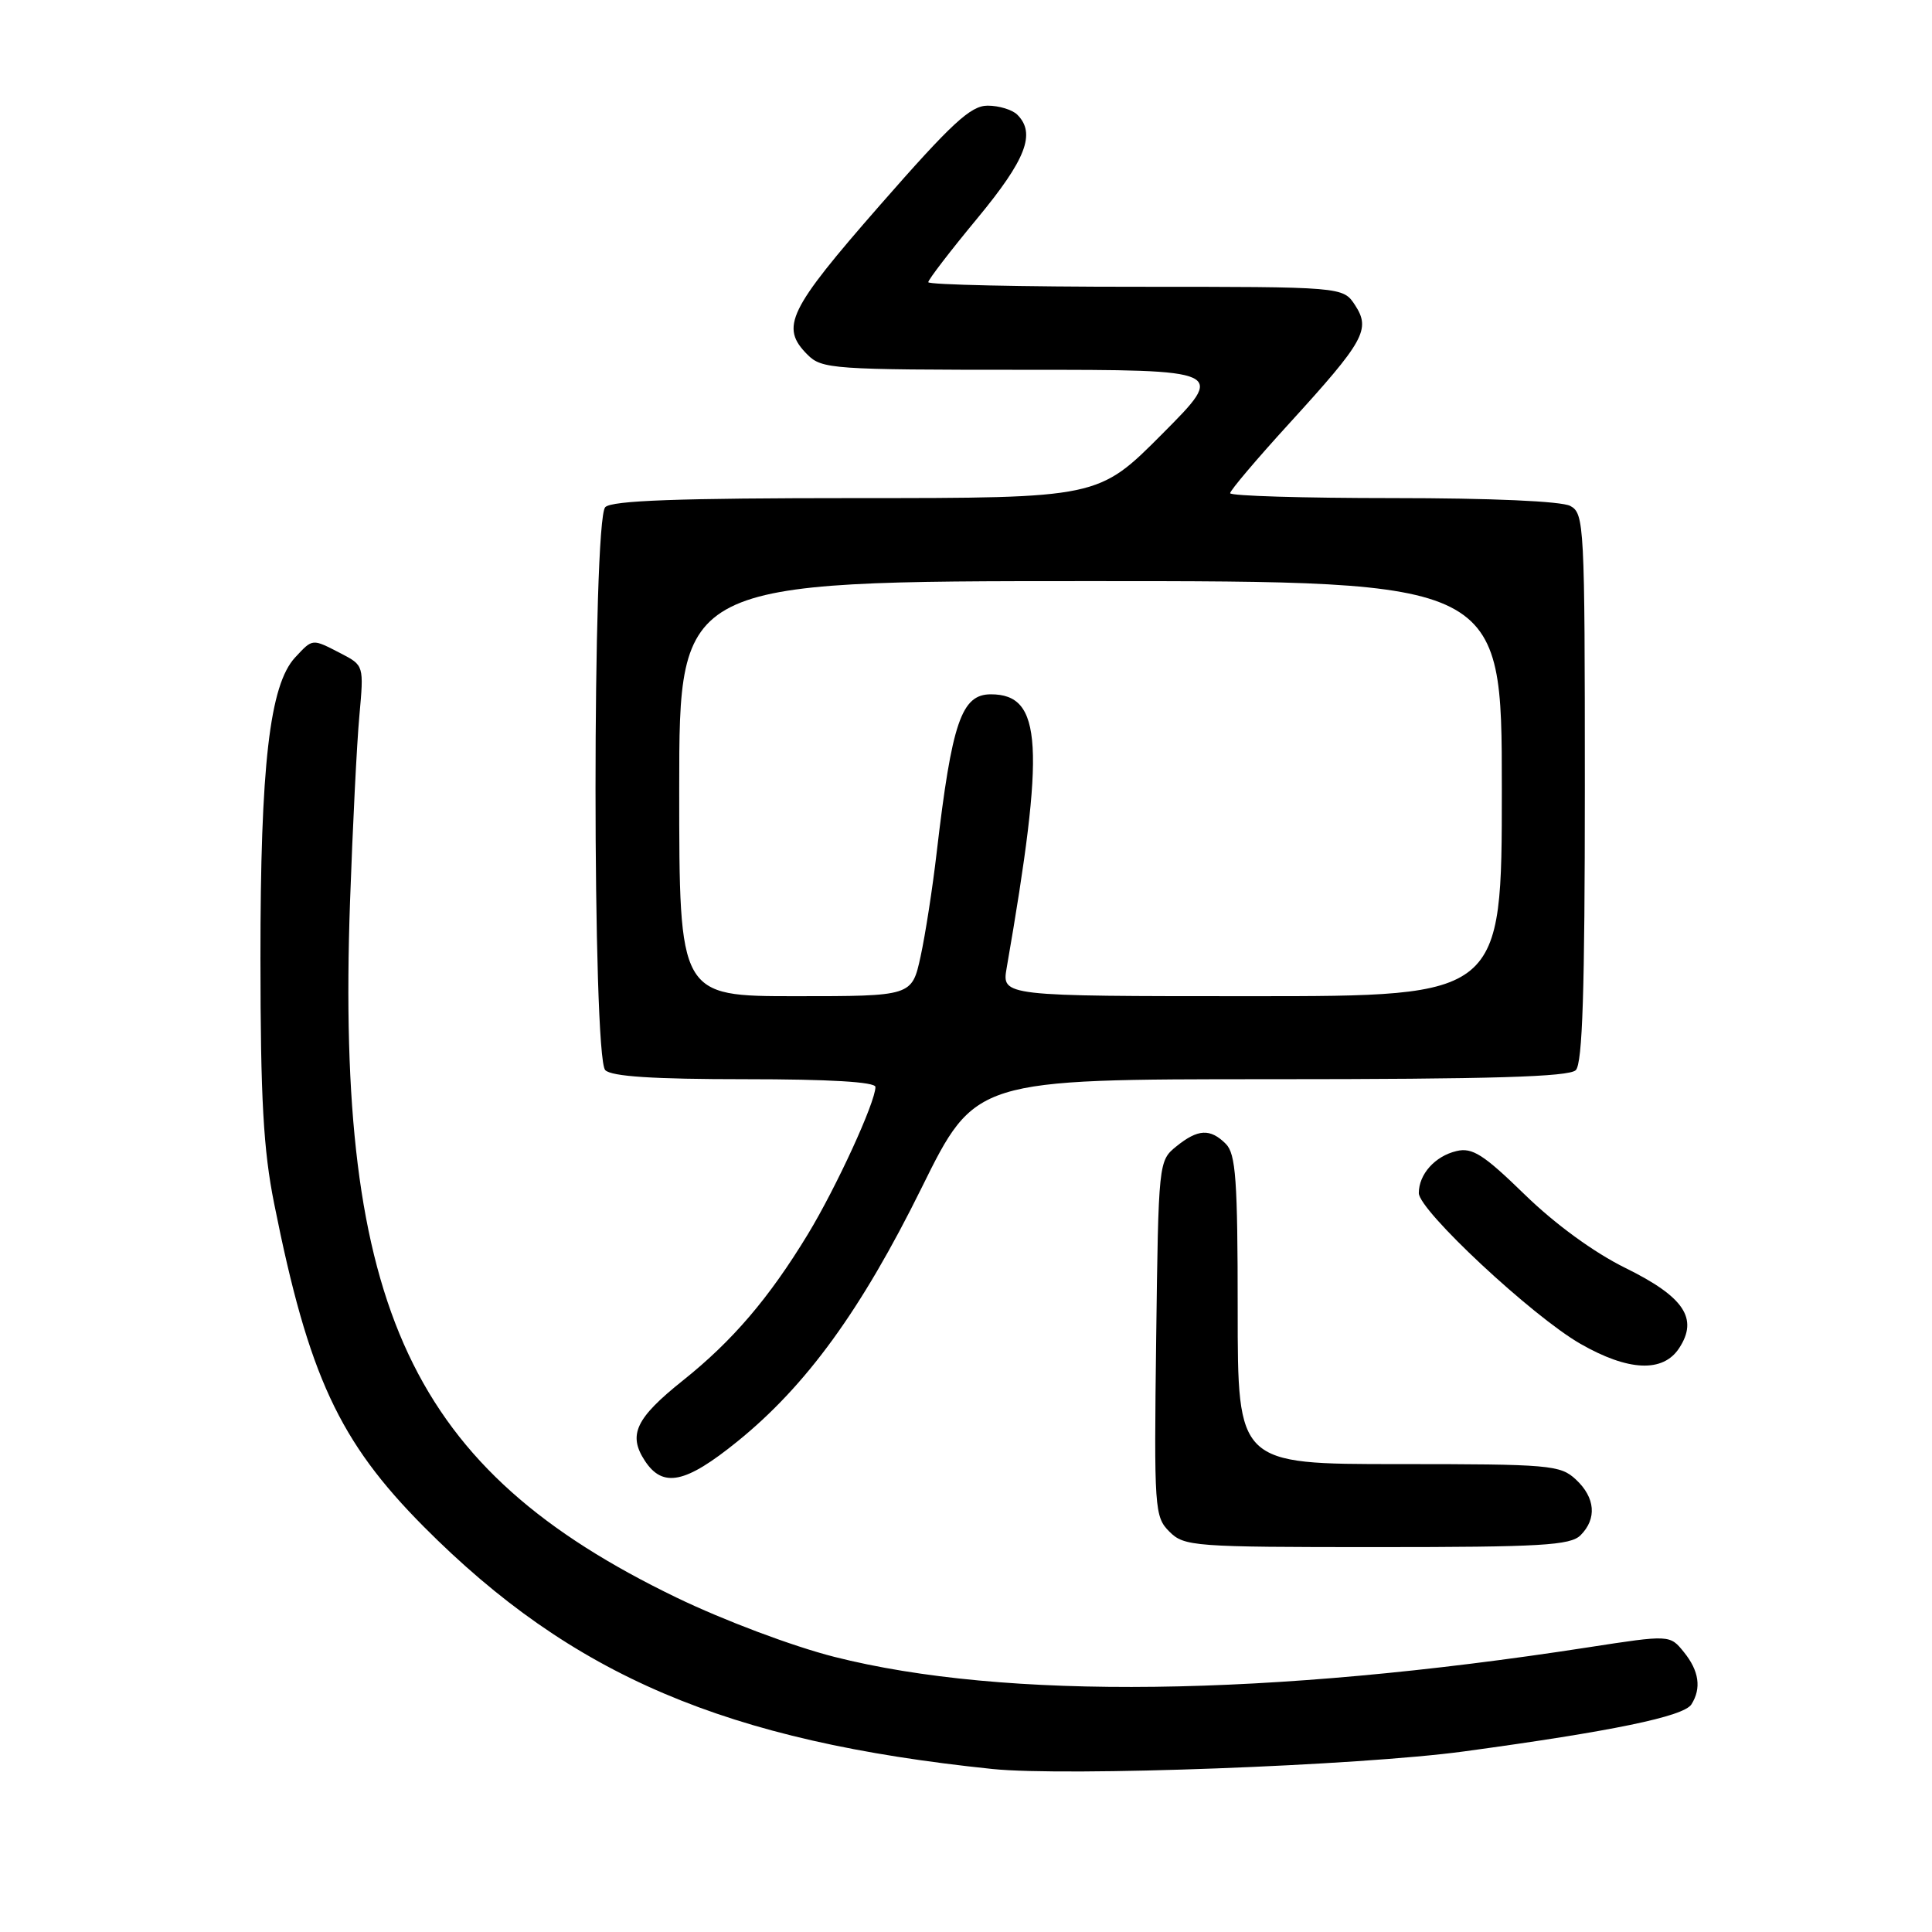 <?xml version="1.0" encoding="UTF-8" standalone="no"?>
<!DOCTYPE svg PUBLIC "-//W3C//DTD SVG 1.1//EN" "http://www.w3.org/Graphics/SVG/1.1/DTD/svg11.dtd" >
<svg xmlns="http://www.w3.org/2000/svg" xmlns:xlink="http://www.w3.org/1999/xlink" version="1.1" viewBox="0 0 256 256">
 <g >
 <path fill="currentColor"
d=" M 194.00 232.07 C 213.64 229.40 223.10 227.44 224.12 225.84 C 225.47 223.71 225.14 221.40 223.13 218.92 C 221.27 216.61 221.27 216.61 210.38 218.29 C 168.12 224.82 133.11 225.26 110.54 219.54 C 104.97 218.12 95.92 214.72 89.61 211.67 C 54.48 194.69 44.49 173.38 46.38 119.51 C 46.73 109.61 47.28 98.50 47.62 94.83 C 48.22 88.17 48.22 88.17 45.16 86.58 C 41.32 84.60 41.47 84.58 39.11 87.11 C 35.73 90.74 34.50 101.43 34.51 127.00 C 34.52 145.59 34.90 152.38 36.33 159.50 C 40.88 182.27 44.92 190.99 56.16 202.30 C 75.80 222.05 96.22 230.75 131.50 234.40 C 141.24 235.41 180.13 233.96 194.00 232.07 Z  M 209.43 203.43 C 211.62 201.24 211.39 198.44 208.81 196.04 C 206.75 194.12 205.38 194.00 185.31 194.00 C 164.00 194.00 164.00 194.00 164.00 173.57 C 164.00 156.33 163.75 152.90 162.43 151.57 C 160.36 149.50 158.73 149.59 155.86 151.91 C 153.52 153.81 153.50 154.00 153.20 177.36 C 152.91 199.97 152.98 200.98 154.95 202.95 C 156.91 204.91 158.12 205.00 182.43 205.00 C 204.21 205.00 208.08 204.77 209.43 203.43 Z  M 97.71 191.00 C 106.84 183.61 114.11 173.60 122.12 157.39 C 129.23 143.00 129.23 143.00 168.42 143.00 C 197.56 143.00 207.91 142.69 208.80 141.80 C 209.69 140.91 210.00 131.21 210.00 104.34 C 210.00 69.50 209.92 68.03 208.07 67.04 C 206.90 66.41 197.52 66.00 184.57 66.00 C 172.70 66.00 163.00 65.71 163.00 65.35 C 163.00 64.99 166.53 60.82 170.84 56.10 C 180.80 45.18 181.65 43.65 179.55 40.43 C 177.95 38.00 177.95 38.00 150.48 38.00 C 135.36 38.00 123.00 37.73 123.00 37.39 C 123.00 37.06 125.92 33.25 129.50 28.93 C 135.96 21.12 137.28 17.68 134.80 15.20 C 134.14 14.54 132.37 14.00 130.87 14.00 C 128.61 14.00 126.12 16.31 116.57 27.22 C 104.43 41.10 103.34 43.34 107.00 47.00 C 108.90 48.90 110.33 49.00 135.73 49.00 C 162.46 49.00 162.46 49.00 154.00 57.50 C 145.54 66.00 145.54 66.00 113.47 66.00 C 89.86 66.00 81.08 66.32 80.20 67.20 C 78.48 68.92 78.48 140.08 80.20 141.80 C 81.04 142.64 86.58 143.00 98.70 143.00 C 109.90 143.00 116.00 143.36 116.00 144.03 C 116.00 146.04 110.81 157.35 107.03 163.57 C 101.90 172.01 97.06 177.68 90.49 182.92 C 84.24 187.91 83.19 190.11 85.44 193.55 C 87.83 197.20 90.82 196.58 97.71 191.00 Z  M 222.50 178.63 C 225.07 174.71 223.15 171.84 215.39 168.02 C 211.21 165.96 206.08 162.22 202.05 158.30 C 196.59 152.98 195.09 152.02 193.00 152.52 C 190.15 153.19 188.00 155.59 188.00 158.09 C 188.00 160.38 203.04 174.41 209.41 178.06 C 215.76 181.70 220.36 181.91 222.50 178.63 Z  M 90.00 104.50 C 90.00 77.00 90.00 77.00 144.50 77.00 C 199.00 77.00 199.00 77.00 199.00 104.50 C 199.00 132.00 199.00 132.00 165.87 132.00 C 132.74 132.00 132.74 132.00 133.39 128.25 C 138.52 98.70 138.13 92.00 131.29 92.00 C 127.40 92.00 126.13 95.70 124.11 113.00 C 123.57 117.67 122.61 123.86 121.98 126.75 C 120.83 132.00 120.83 132.00 105.42 132.00 C 90.00 132.00 90.00 132.00 90.00 104.50 Z "/>
</g>
</svg>